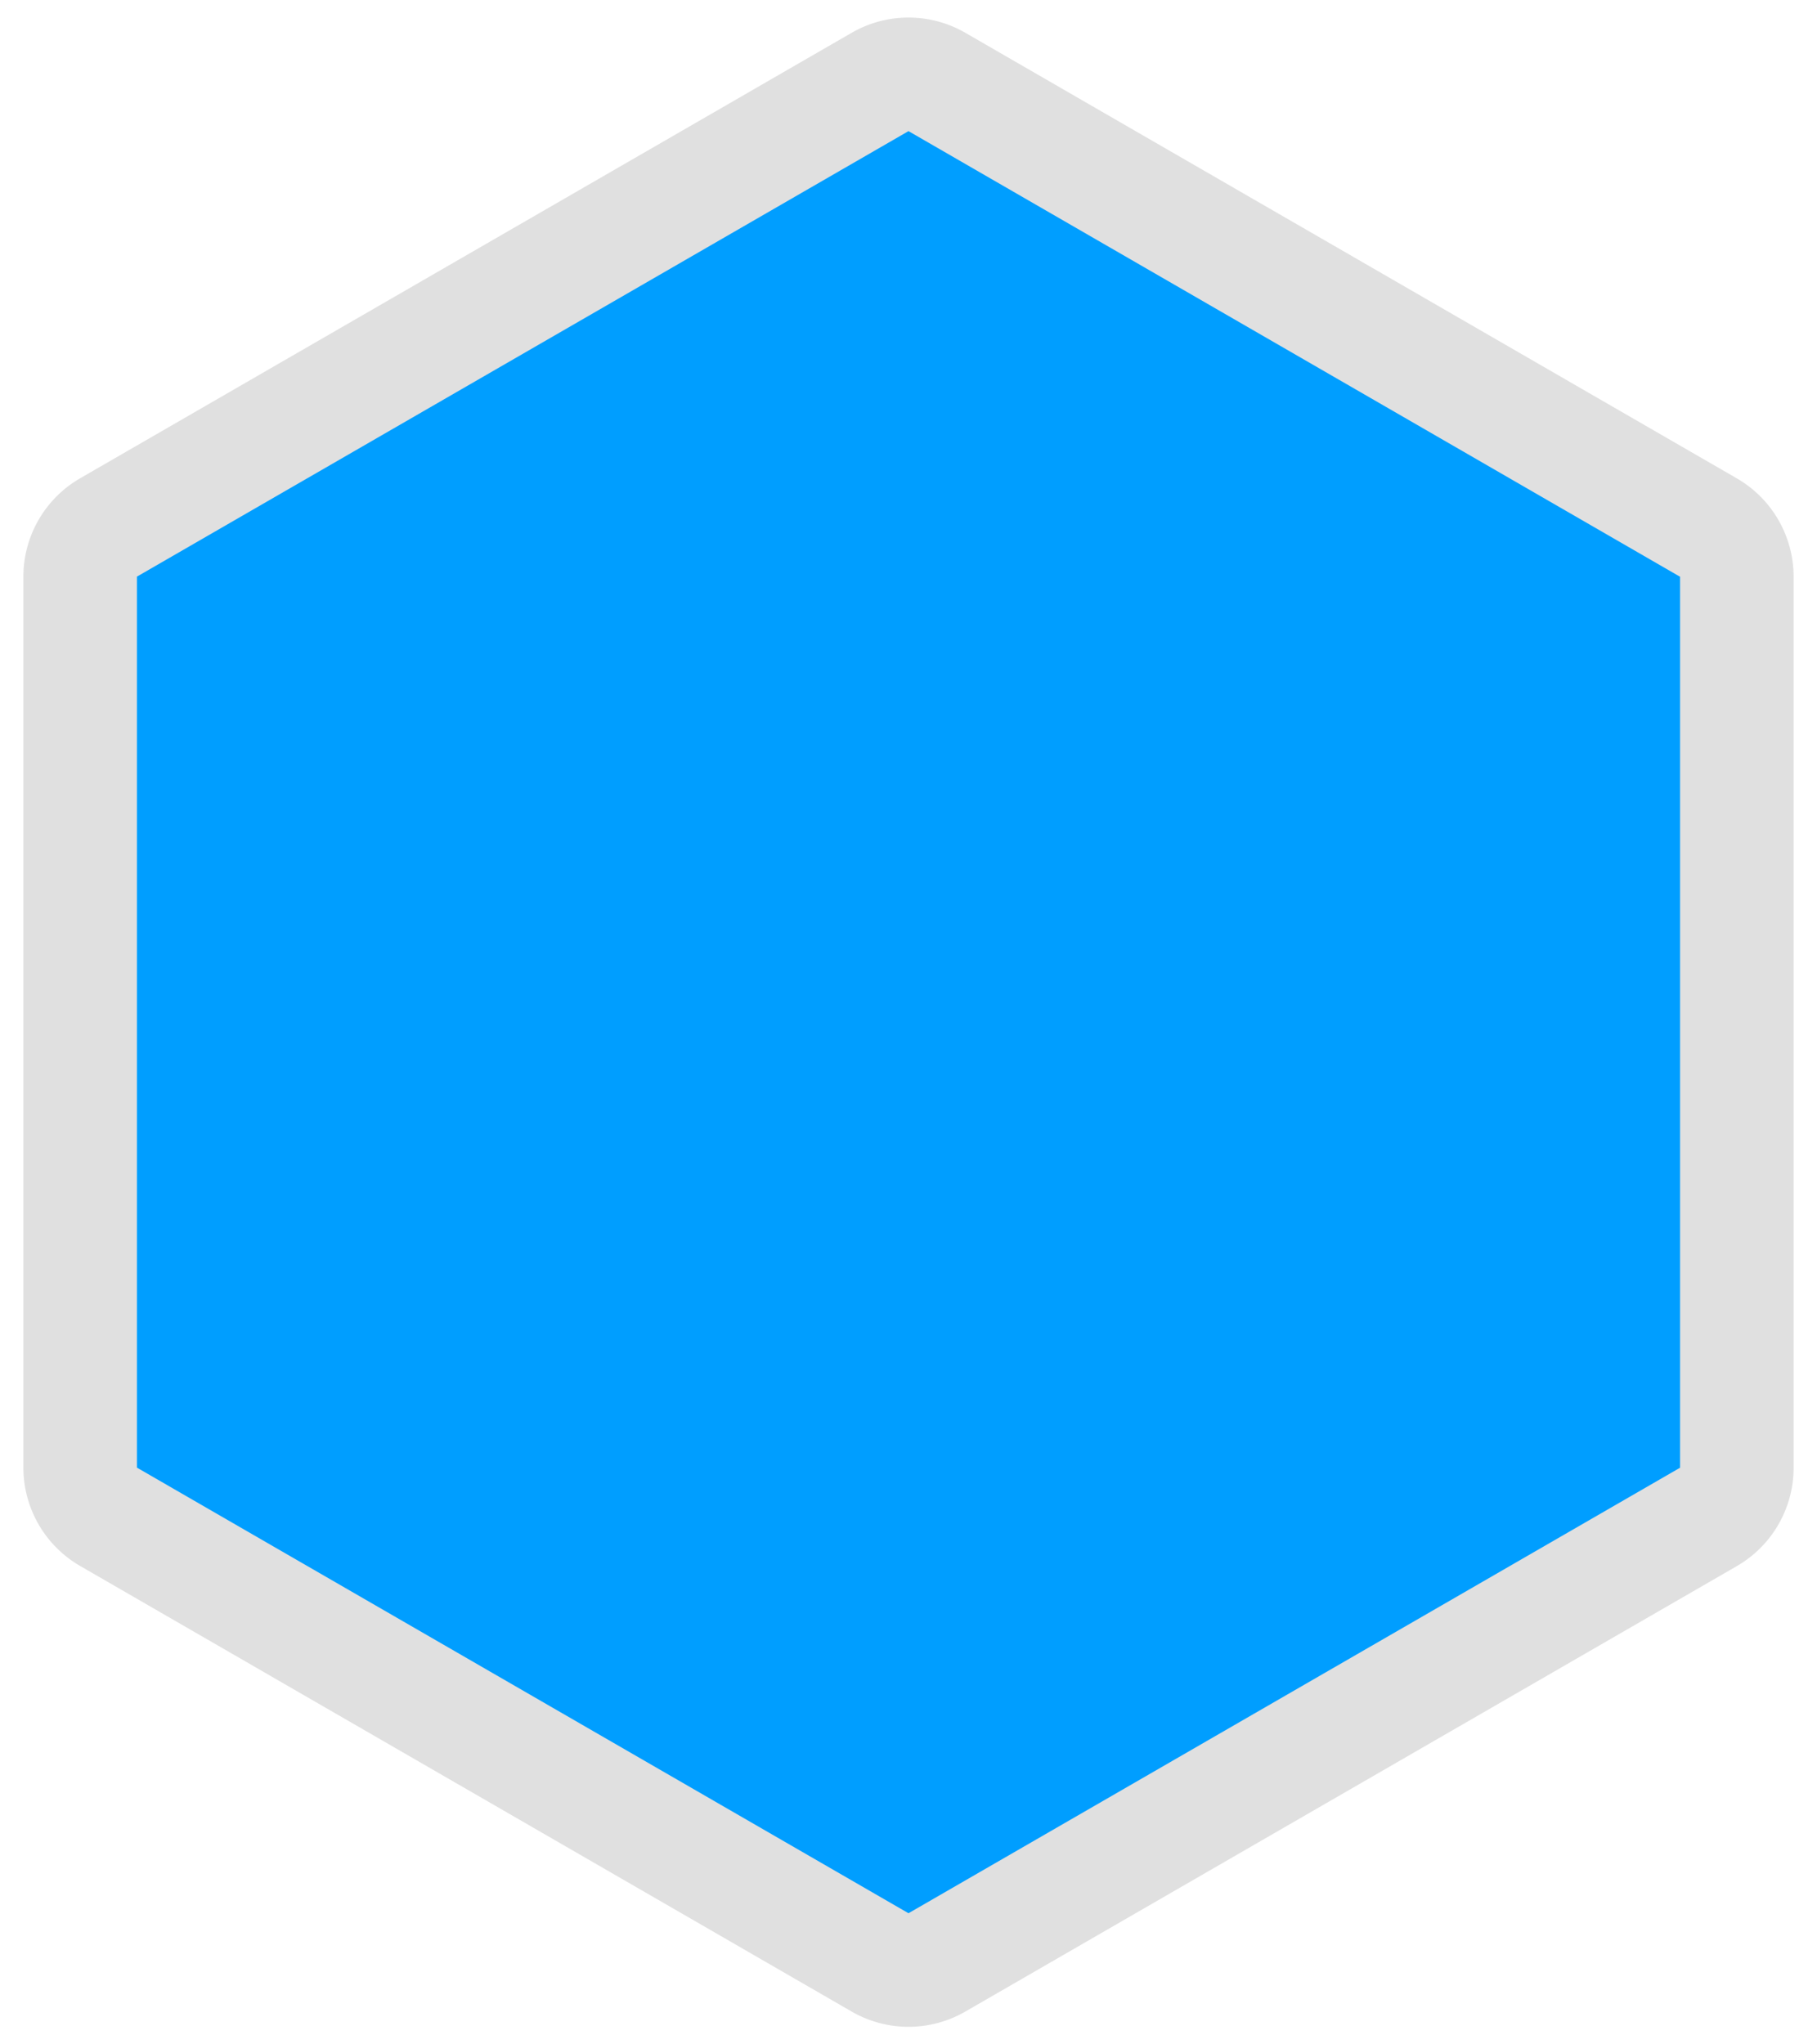 <svg fill="none"
  xmlns="http://www.w3.org/2000/svg" viewBox="0 0 32 36">
  <path d="M15.5 1.443a1 1 0 011 0L30.088 9.29a1 1 0 01.5.866v15.69a1 1 0 01-.5.866L16.5 34.557a1 1 0 01-1 0L1.912 26.71a1 1 0 01-.5-.866v-15.69a1 1 0 01.5-.866L15.5 1.443z" fill="#009EFF" stroke="#E0E0E0" stroke-width="2"/>
</svg>
